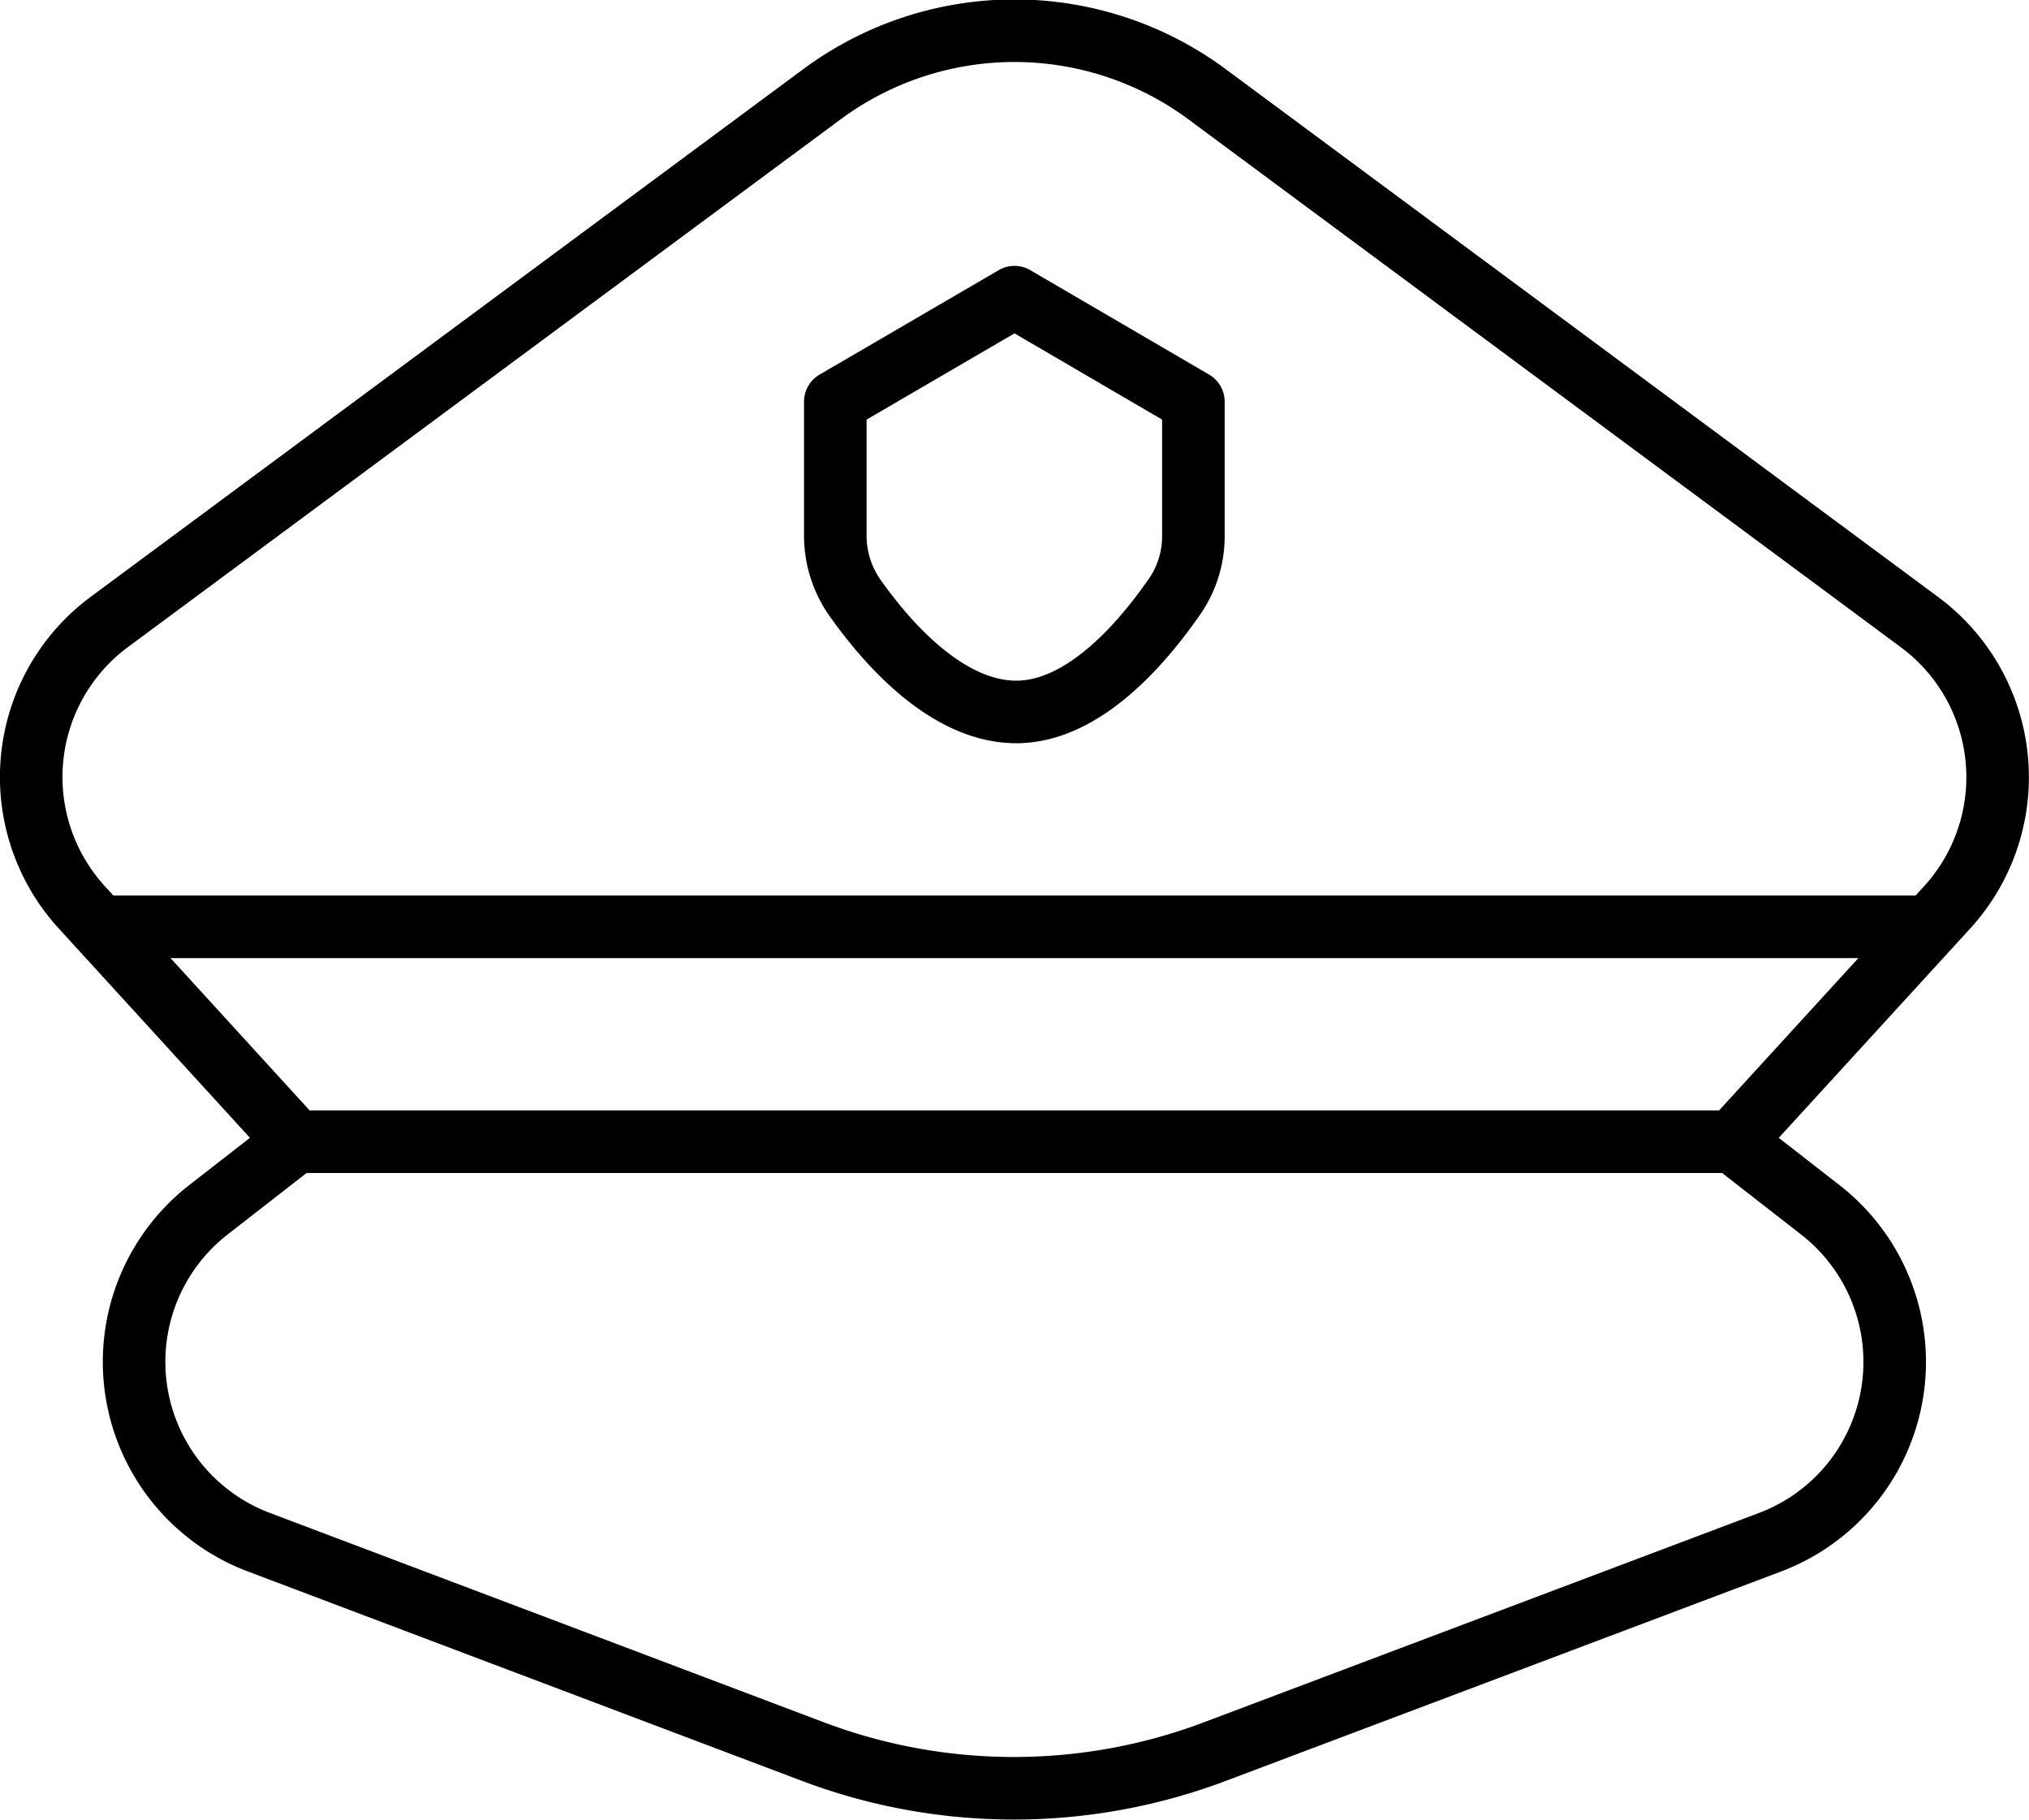<svg xmlns="http://www.w3.org/2000/svg" viewBox="0 0 64.88 58.18"><defs><style>.cls-1{fill:none;stroke:#000;stroke-linecap:round;stroke-linejoin:round;stroke-width:2px;}</style></defs><title>Asset 32</title><g id="Layer_2" data-name="Layer 2"><g id="Layer_2-2" data-name="Layer 2"><path class="cls-1" d="M26.3,3,3.5,19.88A6.17,6.17,0,0,0,2.61,29L9.46,36.5H55.41L62.27,29a6.17,6.17,0,0,0-.89-9.11L38.58,3A10.35,10.35,0,0,0,26.3,3Z"/><path class="cls-1" d="M55.41,36.5H9.46l-2.8,2.18A6.16,6.16,0,0,0,8.27,49.3L26,56a18.2,18.2,0,0,0,12.84,0L56.61,49.3a6.16,6.16,0,0,0,1.6-10.62Z"/><line class="cls-1" x1="3.19" y1="29.63" x2="61.68" y2="29.63"/><path class="cls-1" d="M32.44,9.5l-5.73,3.34v4.28a3.45,3.45,0,0,0,.6,1.95c.94,1.34,2.87,3.65,5.13,3.69s4.19-2.35,5.12-3.69a3.38,3.38,0,0,0,.6-1.95V12.84Z"/></g></g></svg>